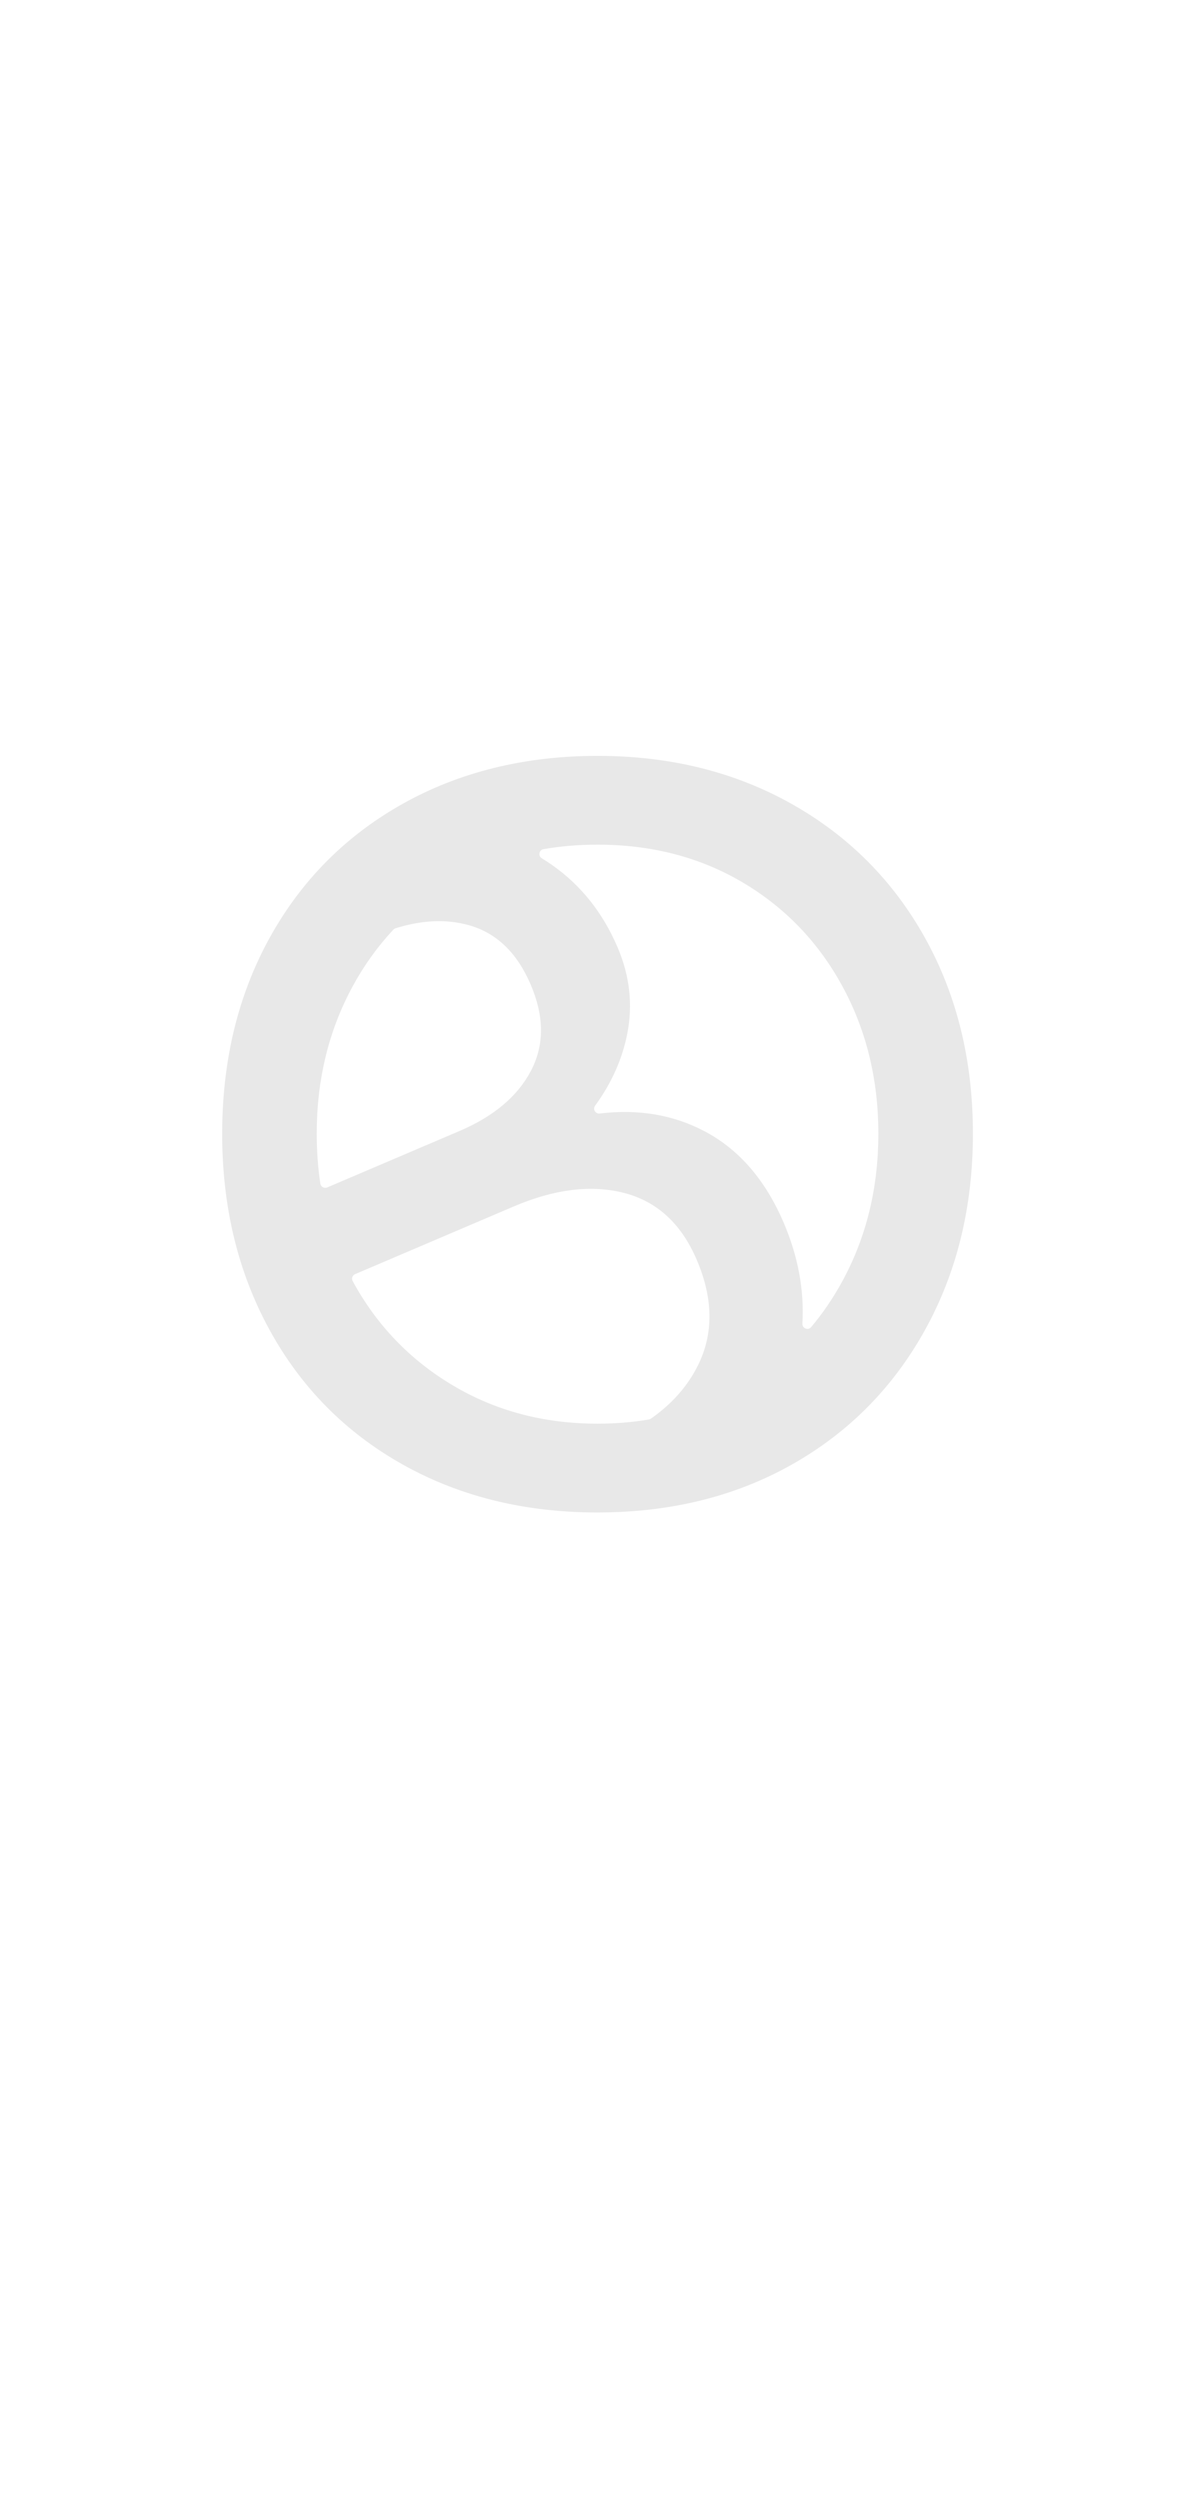 <svg width="393" height="822" viewBox="0 0 393 822" fill="none" xmlns="http://www.w3.org/2000/svg">
<path d="M304.261 308.467C293.794 289.636 279.177 274.925 260.417 264.366C241.657 253.807 220.354 248.528 196.517 248.528C172.679 248.528 151.064 253.807 132.304 264.366C123.814 269.14 116.187 274.772 109.427 281.23C101.227 289.078 94.292 298.157 88.612 308.467C85.545 314.047 82.921 319.854 80.766 325.892C78.722 331.606 77.084 337.518 75.852 343.648C73.999 352.883 73.064 362.594 73.064 372.759C73.064 396.787 78.246 418.257 88.612 437.203C98.979 456.149 113.54 470.902 132.3 481.46C133.38 482.07 134.467 482.661 135.565 483.23C142.551 486.873 149.888 489.814 157.582 492.041C169.679 495.551 182.655 497.302 196.513 497.302C206.712 497.302 216.423 496.35 225.658 494.443C238.191 491.874 249.831 487.539 260.569 481.46C279.225 470.902 293.791 456.149 304.258 437.203C314.725 418.257 319.962 396.787 319.962 372.759C319.962 348.731 314.728 327.312 304.258 308.47L304.261 308.467ZM107.607 390.426C106.628 390.842 105.504 390.232 105.347 389.18C104.558 383.871 104.164 378.402 104.164 372.762C104.164 354.954 108.102 338.804 115.978 324.312C119.738 317.389 124.208 311.181 129.363 305.671C129.564 305.459 129.821 305.295 130.1 305.21C138.825 302.488 146.851 302.15 154.172 304.195C163.251 306.73 170.04 313.244 174.518 323.71C179.007 334.186 179.037 343.63 174.634 352.036C170.23 360.453 162.402 367.048 151.157 371.852L107.607 390.43V390.426ZM229.485 449.026C226.075 455.848 220.935 461.655 214.063 466.448C213.859 466.589 213.621 466.689 213.375 466.73C207.944 467.648 202.327 468.106 196.513 468.106C178.892 468.106 163.035 463.912 148.939 455.528C134.843 447.141 123.855 435.701 115.978 421.209C115.524 420.369 115.889 419.321 116.771 418.945L168.894 396.705C182.421 390.928 194.589 389.459 205.379 392.274C216.17 395.099 224.088 402.419 229.135 414.22C234.595 426.983 234.711 438.59 229.489 449.026H229.485ZM277.052 421.209C274.07 426.693 270.634 431.749 266.752 436.363C265.758 437.545 263.797 436.772 263.886 435.229C264.519 424.172 262.471 413.108 257.733 402.025C251.699 387.935 243.015 377.904 231.674 371.941C221.4 366.528 209.917 364.591 197.239 366.126C195.806 366.301 194.868 364.706 195.72 363.539C201.129 356.133 204.65 348.247 206.291 339.878C208.167 330.29 207.11 320.84 203.12 311.512C198.236 300.083 191.045 291.056 181.55 284.409C180.44 283.628 179.312 282.892 178.166 282.197C176.889 281.423 177.273 279.46 178.743 279.204C184.438 278.211 190.364 277.72 196.517 277.72C214.346 277.72 230.255 281.873 244.247 290.145C258.239 298.429 269.175 309.827 277.052 324.308C284.928 338.8 288.866 354.95 288.866 372.759C288.866 390.567 284.928 406.725 277.052 421.209Z" fill="#E8E8E8"/>
</svg>
